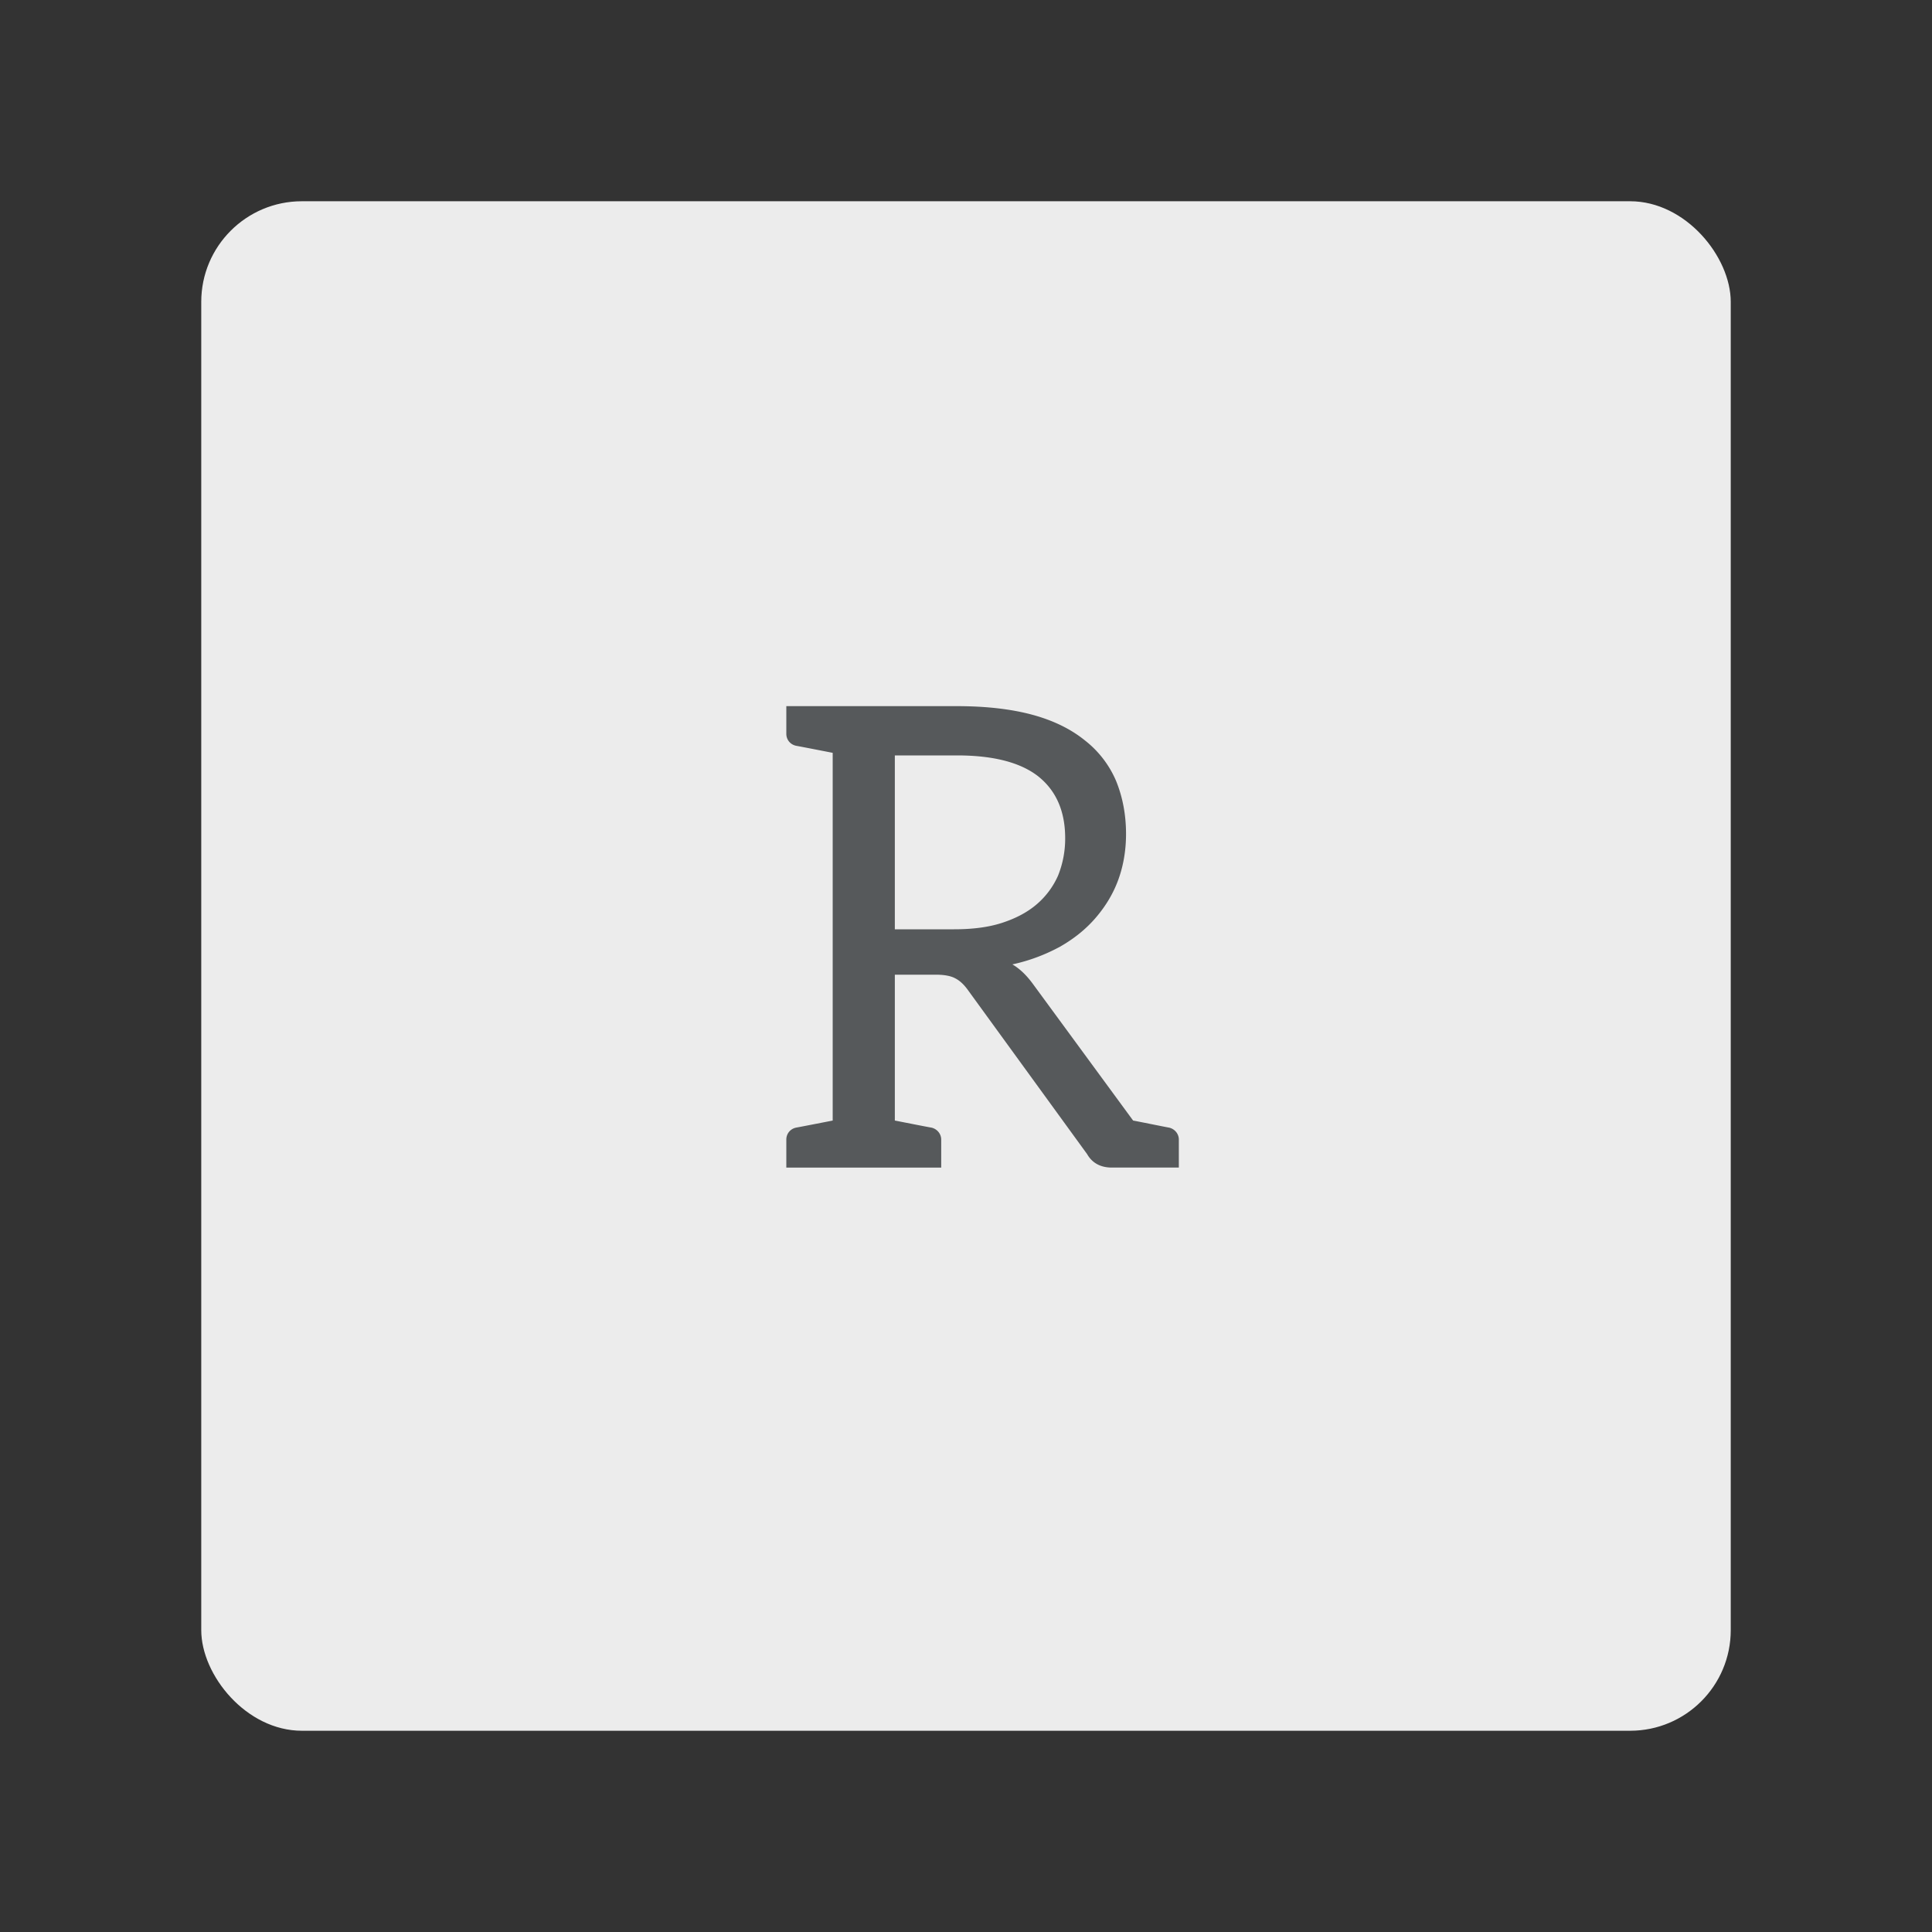 <?xml version="1.0" encoding="UTF-8" standalone="no"?>
<svg
   width="192"
   height="192"
   fill="none"
   version="1.1"
   id="svg6"
   sodipodi:docname="red_reader_alpha.svg"
   inkscape:version="1.2.2 (b0a8486541, 2022-12-01)"
   inkscape:export-filename="red_reader_alpha.png"
   inkscape:export-xdpi="96"
   inkscape:export-ydpi="96"
   xmlns:inkscape="http://www.inkscape.org/namespaces/inkscape"
   xmlns:sodipodi="http://sodipodi.sourceforge.net/DTD/sodipodi-0.dtd"
   xmlns="http://www.w3.org/2000/svg"
   xmlns:svg="http://www.w3.org/2000/svg">
  <rect width="100%" height="100%" fill="#333333" stroke="none"/>
  <defs
     id="defs10" />
  <sodipodi:namedview
     id="namedview8"
     pagecolor="#505050"
     bordercolor="#eeeeee"
     borderopacity="1"
     inkscape:showpageshadow="0"
     inkscape:pageopacity="0"
     inkscape:pagecheckerboard="0"
     inkscape:deskcolor="#505050"
     showgrid="false"
     inkscape:zoom="4.5364583"
     inkscape:cx="16.532721"
     inkscape:cy="96.330655"
     inkscape:window-width="1918"
     inkscape:window-height="1053"
     inkscape:window-x="0"
     inkscape:window-y="0"
     inkscape:window-maximized="1"
     inkscape:current-layer="svg6" />
  <rect
     width="152"
     height="152"
     x="20"
     y="20"
     fill="#FF837D"
     rx="10"
     id="rect2"
     style="fill:#ececec;fill-opacity:1" />
  <path
     fill="#fff"
     d="M116.192 112.064c-.544-.096-3.2-.64-3.584-.704l-9.952-13.568c-.608-.832-1.28-1.504-2.048-1.952a17.709 17.709 0 0 0 4.736-1.76c1.408-.8 2.592-1.76 3.552-2.88.96-1.12 1.728-2.368 2.24-3.776.512-1.408.768-2.944.768-4.544 0-1.952-.352-3.712-.992-5.28a10.126 10.126 0 0 0-3.072-4c-1.376-1.12-3.104-1.984-5.216-2.56-2.112-.576-4.64-.864-7.52-.864h-16.96v2.752c0 .576.384 1.056.96 1.184.544.096 3.648.704 3.648.704v36.544s-3.104.608-3.648.704c-.576.128-.96.608-.96 1.184v2.784h15.392v-2.784c0-.576-.416-1.056-.96-1.184-.576-.096-3.616-.704-3.648-.704V96.864h4.096c.832 0 1.472.128 1.888.352.448.224.832.576 1.216 1.088l11.904 16.384c.512.896 1.344 1.344 2.464 1.344h6.656v-2.784c0-.576-.416-1.056-.96-1.184ZM94.816 92.352h-5.888v-17.28h6.176c3.552 0 6.24.672 8.032 2.048 1.792 1.408 2.72 3.456 2.72 6.176a9.834 9.834 0 0 1-.704 3.712 7.985 7.985 0 0 1-2.112 2.848c-.928.8-2.08 1.408-3.456 1.856-1.376.448-2.976.64-4.768.64Z"
     id="path4"
     style="fill:#56595b;fill-opacity:1" />
</svg>
